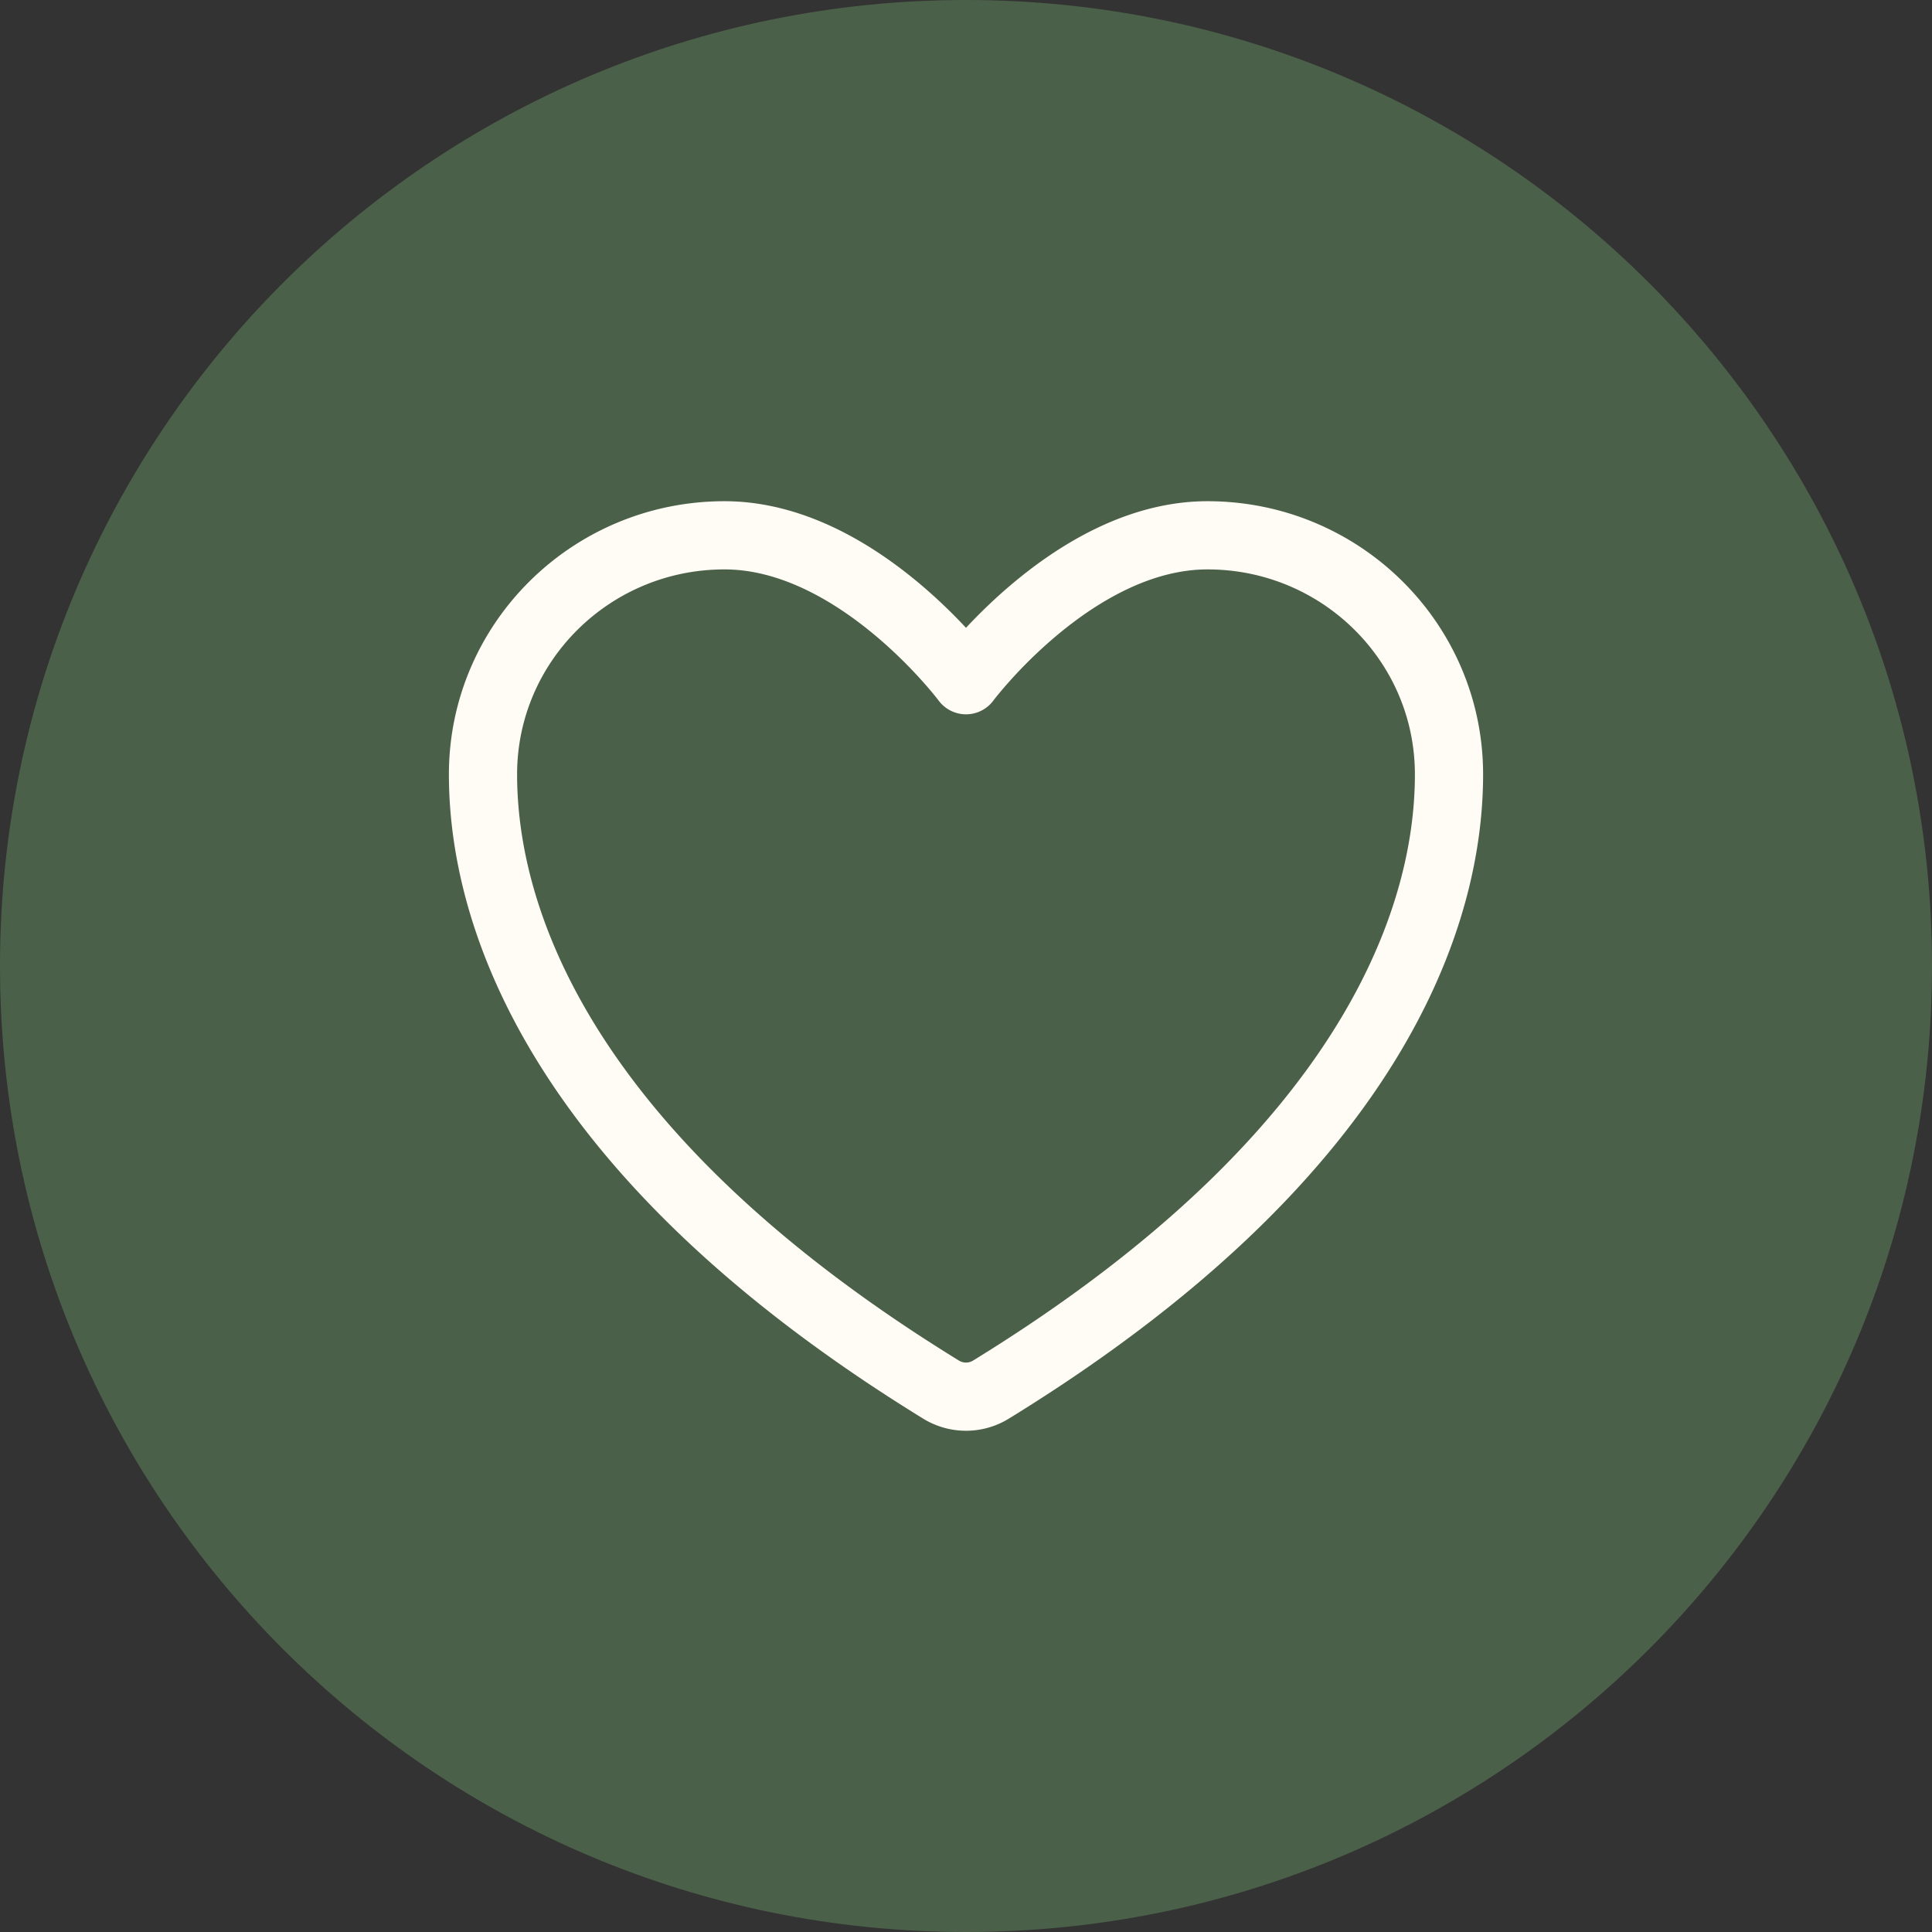 <svg width="40" height="40" fill="none" xmlns="http://www.w3.org/2000/svg"><rect width="100%" height="100%" fill="#333333" stroke="none"/><path d="M20 40c11.046 0 20-8.954 20-20S31.046 0 20 0 0 8.954 0 20s8.954 20 20 20Z" fill="#4B6049"/><path d="M15 11.083c-2.761 0-5 2.216-5 4.95 0 2.207.875 7.445 9.488 12.74a.986.986 0 0 0 1.024 0C29.125 23.478 30 18.24 30 16.033c0-2.734-2.239-4.95-5-4.95s-5 3-5 3-2.239-3-5-3Z" stroke="#FFFBF5" stroke-width="1.412" stroke-linecap="round" stroke-linejoin="round"/></svg>